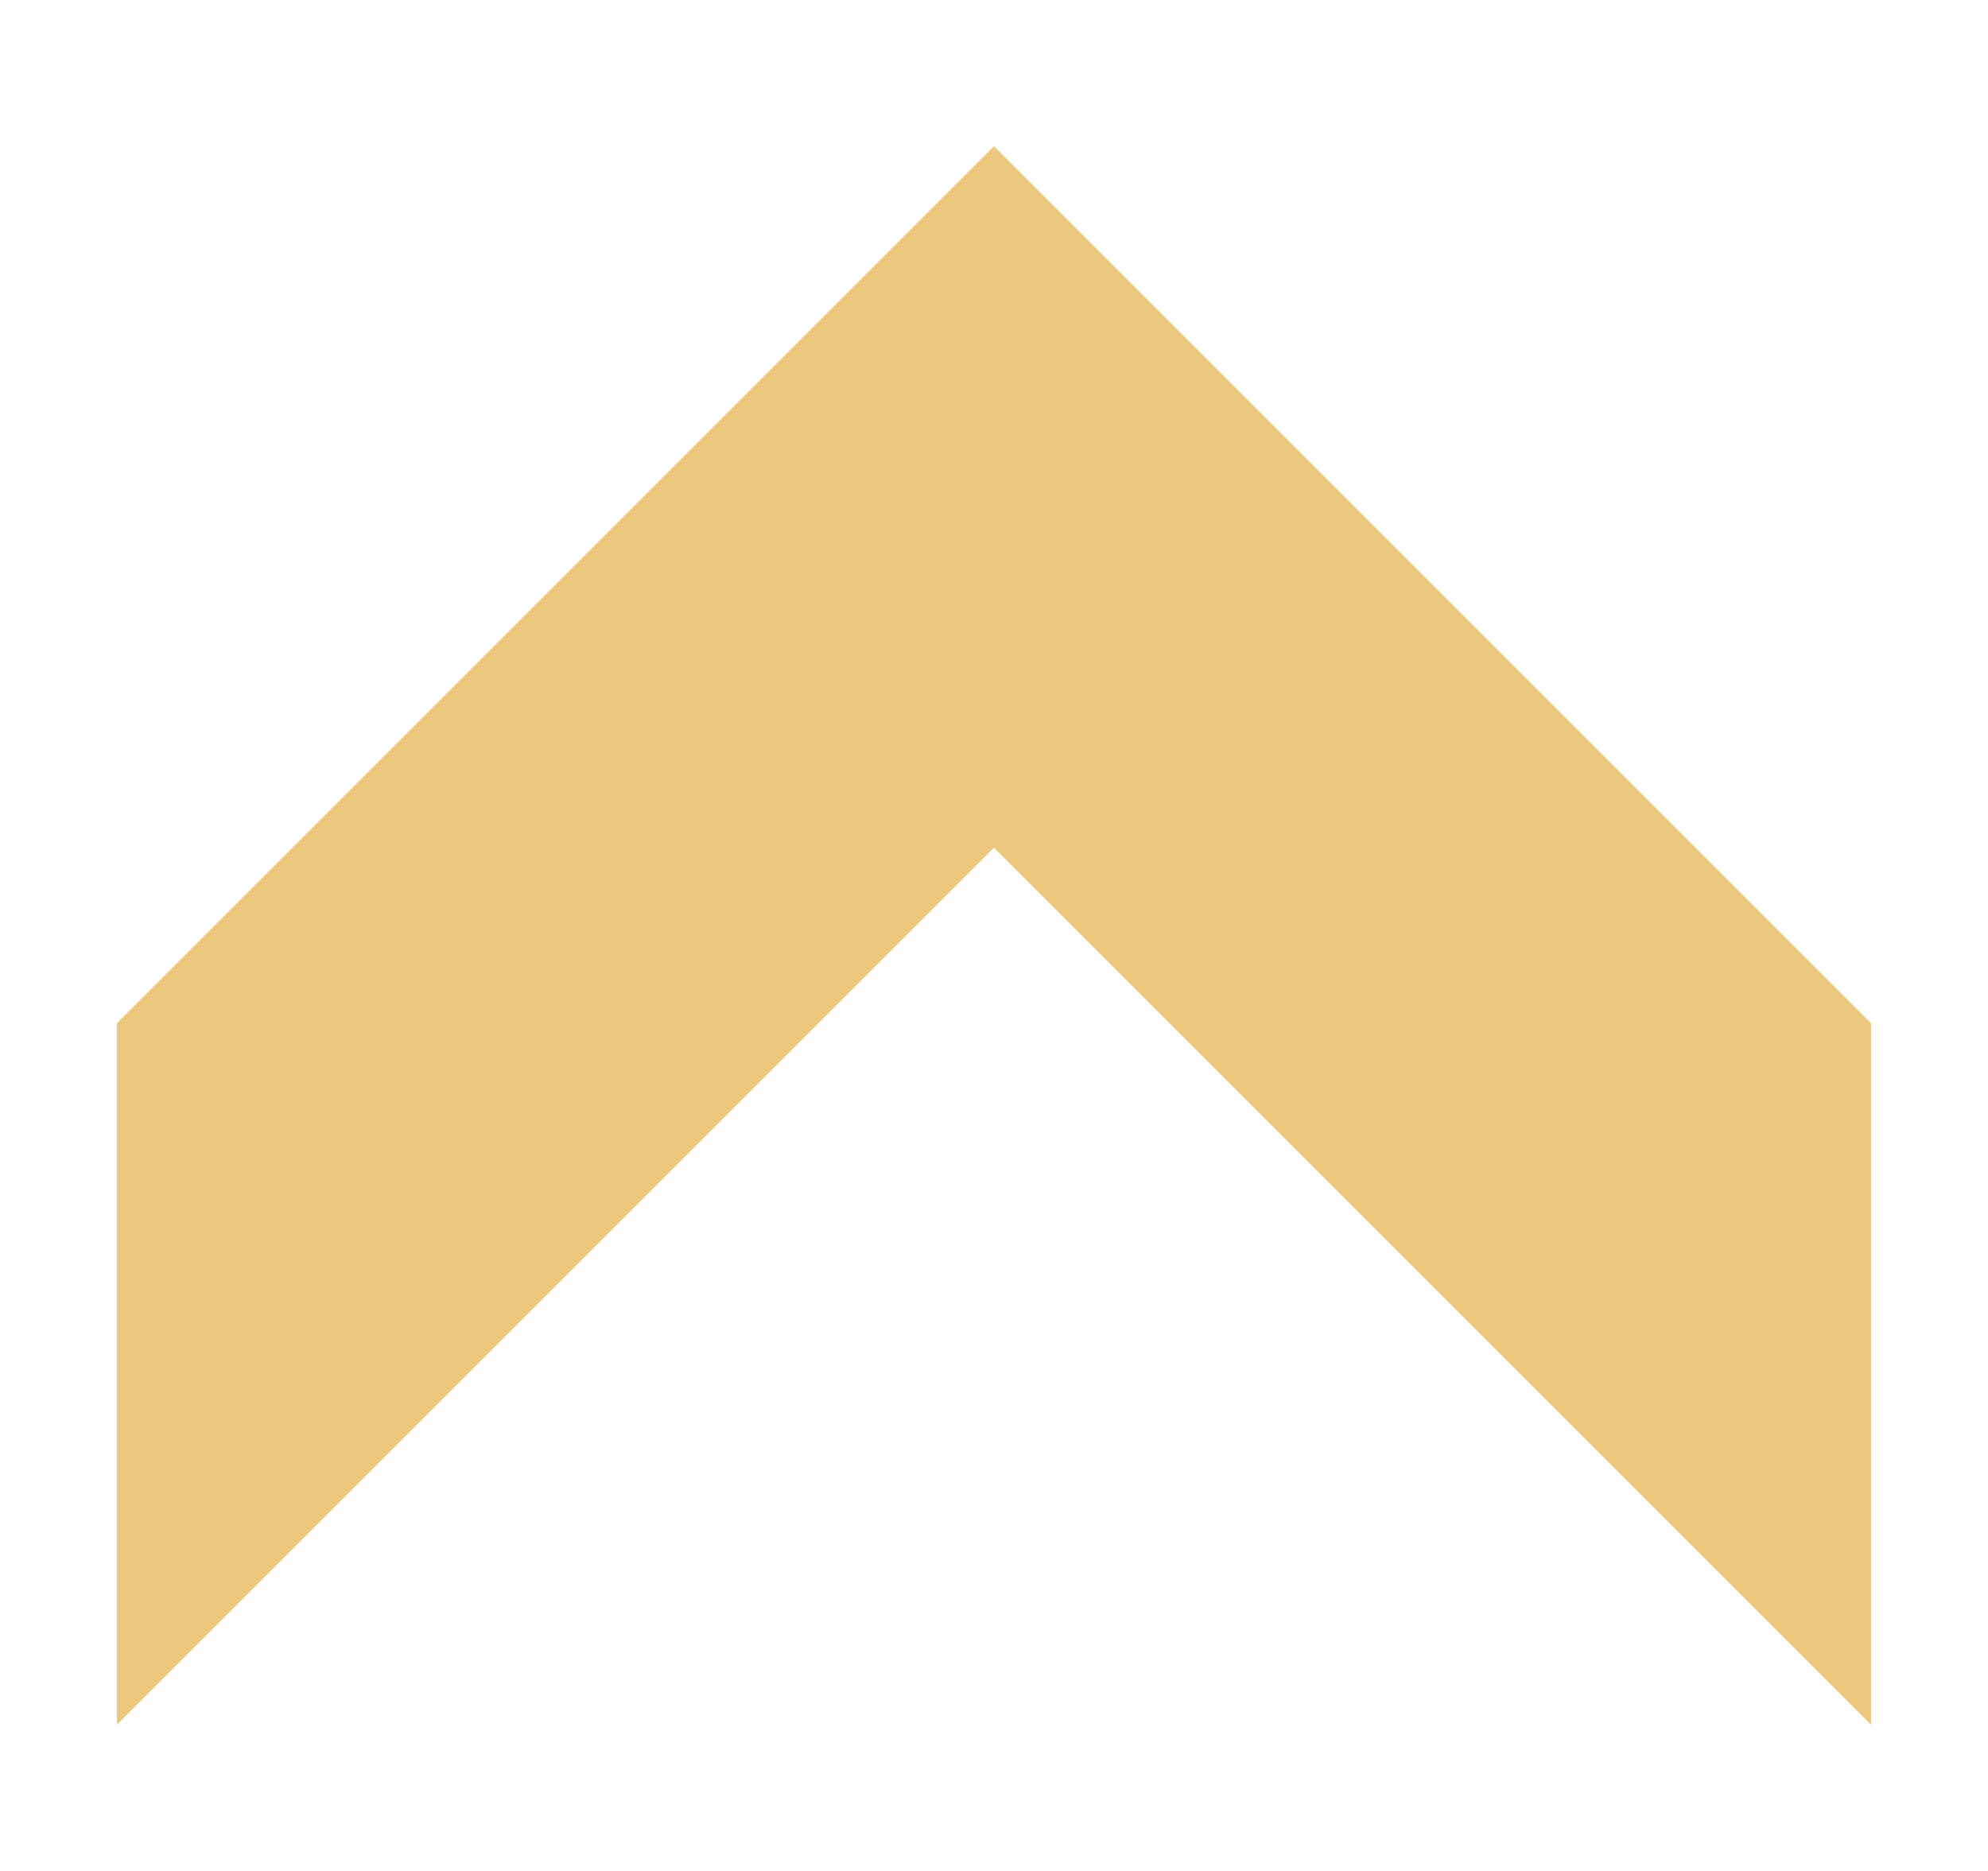 <svg xmlns="http://www.w3.org/2000/svg" xmlns:xlink="http://www.w3.org/1999/xlink" viewBox="0 0 136 128" fill="#ECC77E" stroke="#ECC77E" stroke-width="0" stroke-opacity="1.0" fill-opacity="1.0" >

	<polygon transform="translate(-5,52) rotate(270, 68, 64)" points="66,9 114,9 174,69 114,129 66,129 126,69" />

</svg>